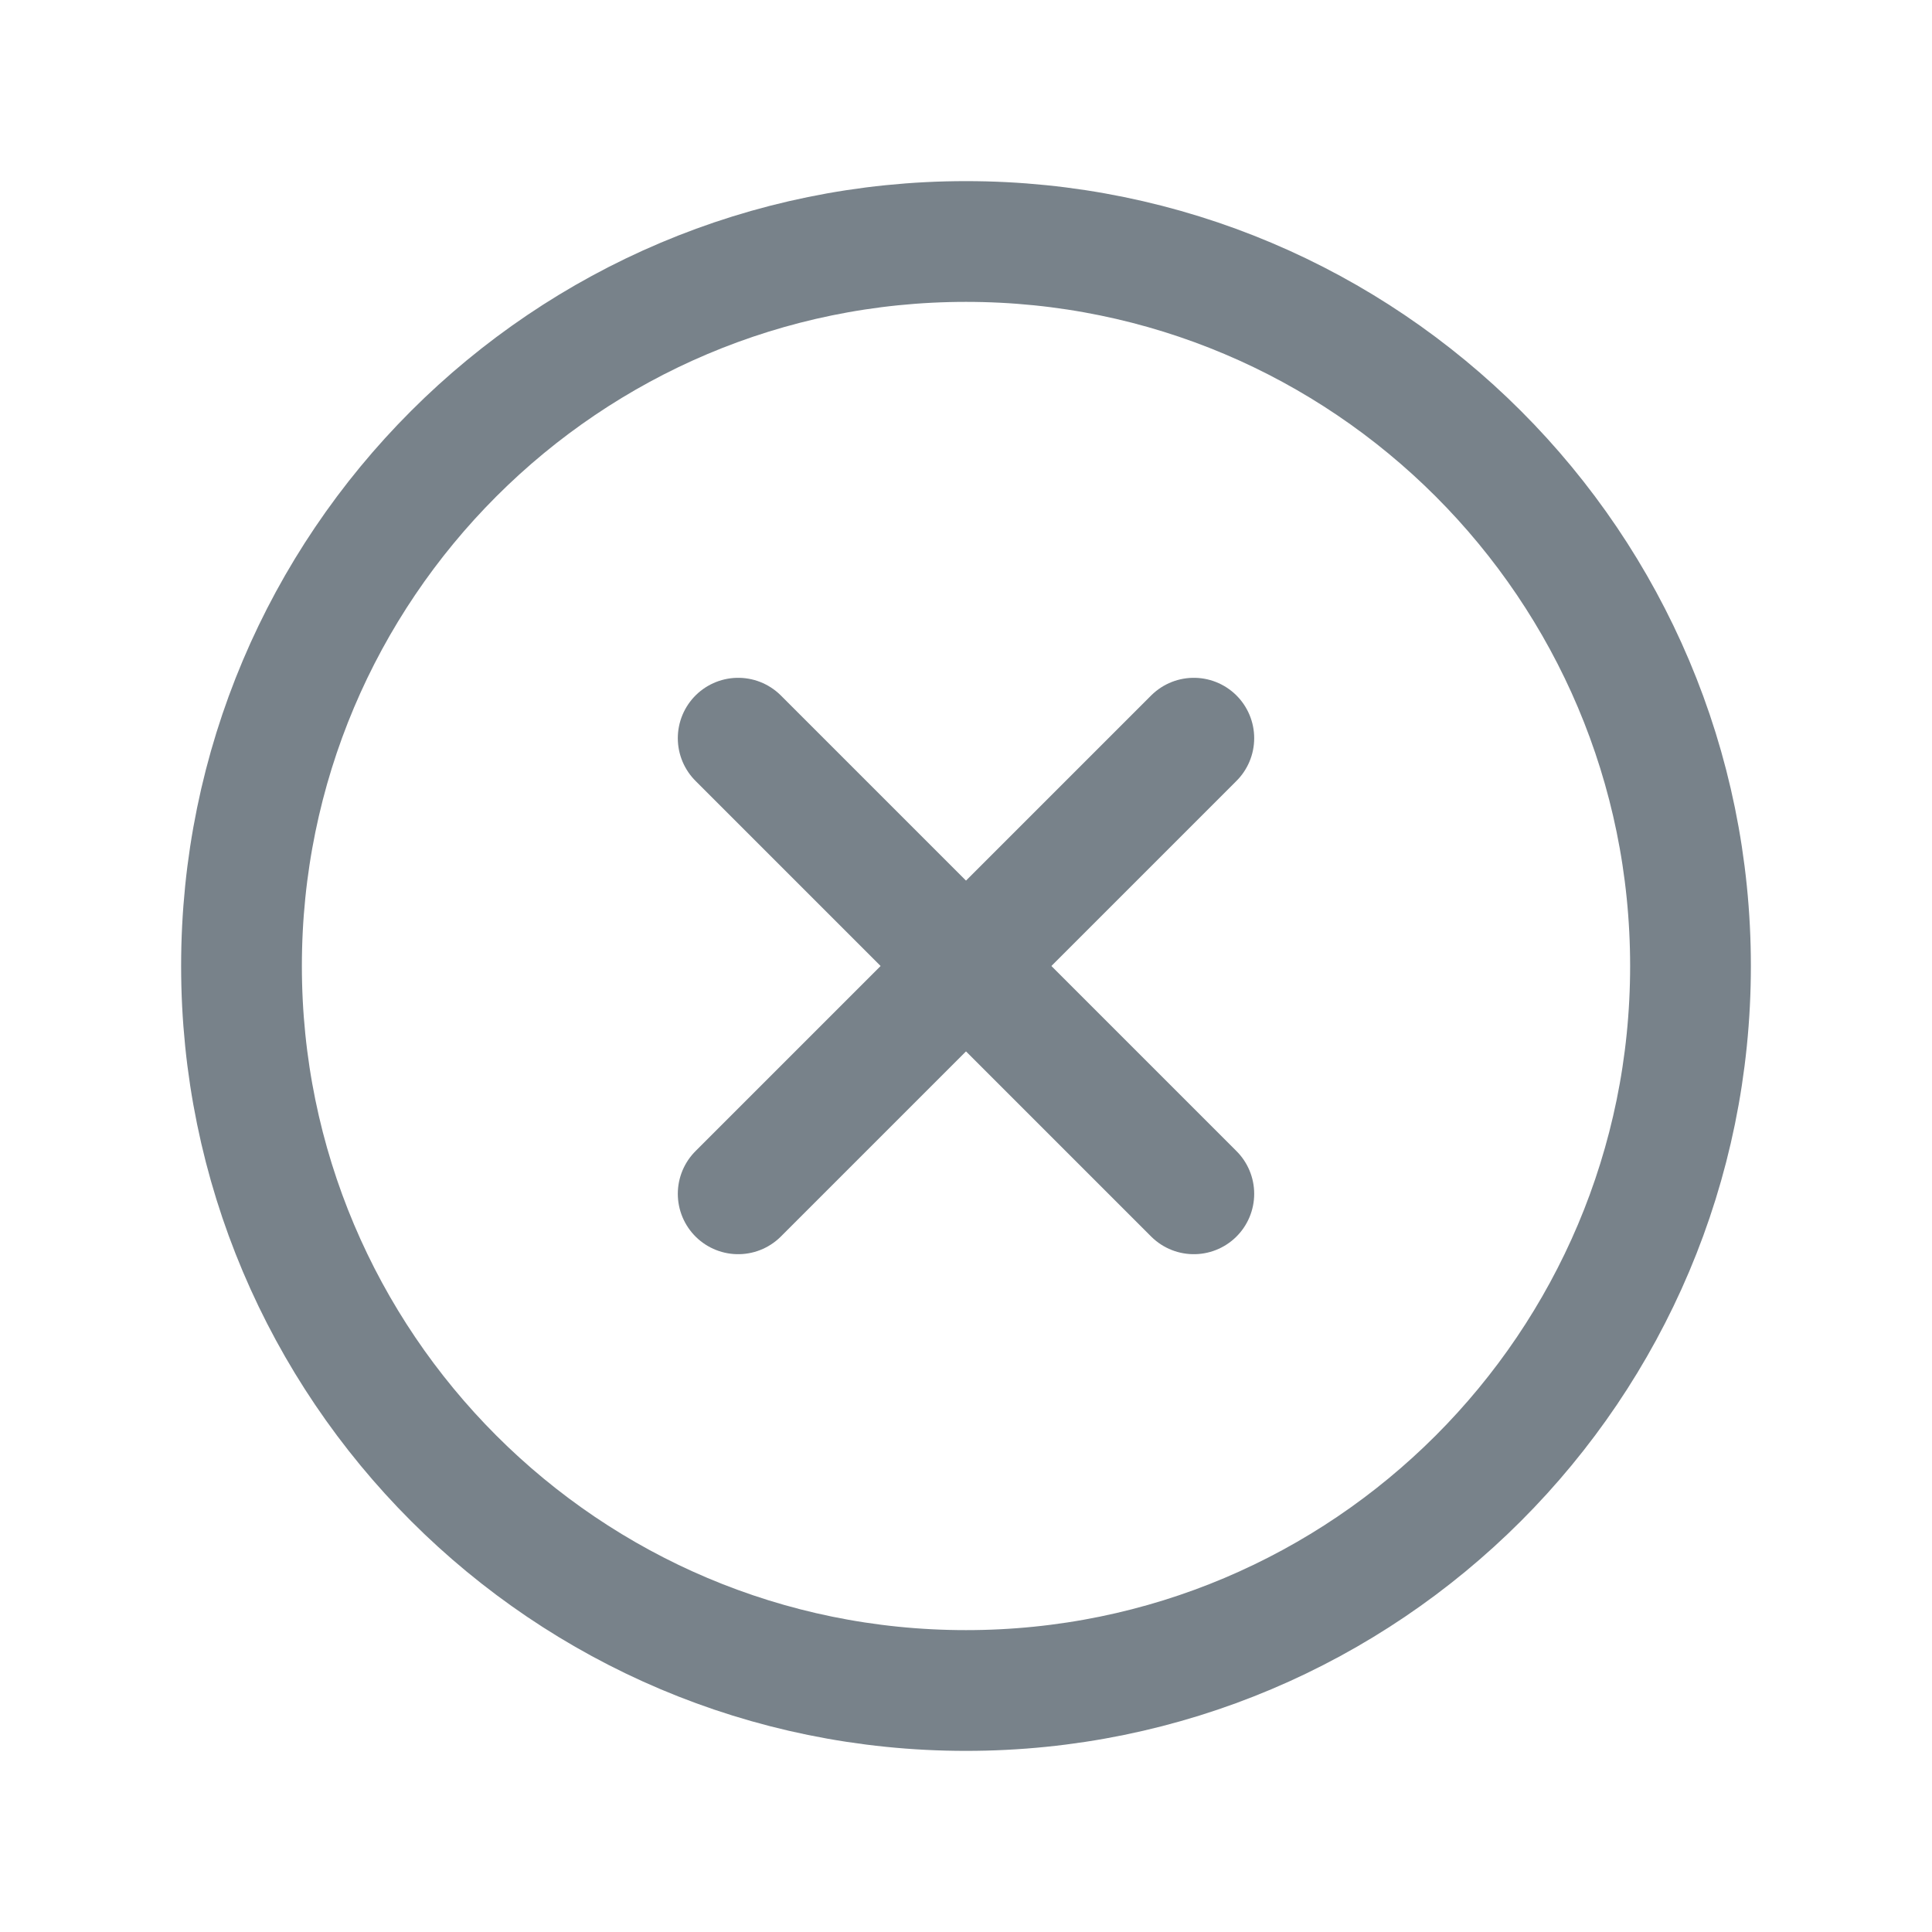 <svg width="24" height="24" viewBox="0 0 24 24" fill="none" xmlns="http://www.w3.org/2000/svg">
<path d="M14.83 9.17L9.17 14.83" stroke="#78828A" stroke-width="1.5" stroke-linecap="round" stroke-linejoin="round"/>
<path d="M14.83 14.83L9.17 9.17" stroke="#78828A" stroke-width="1.5" stroke-linecap="round" stroke-linejoin="round"/>
<path fill-rule="evenodd" clip-rule="evenodd" d="M12 21V21C7.029 21 3 16.971 3 12V12C3 7.029 7.029 3 12 3V3C16.971 3 21 7.029 21 12V12C21 16.971 16.971 21 12 21Z" stroke="#78828A" stroke-width="1.5" stroke-linecap="round" stroke-linejoin="round"/>
</svg>

